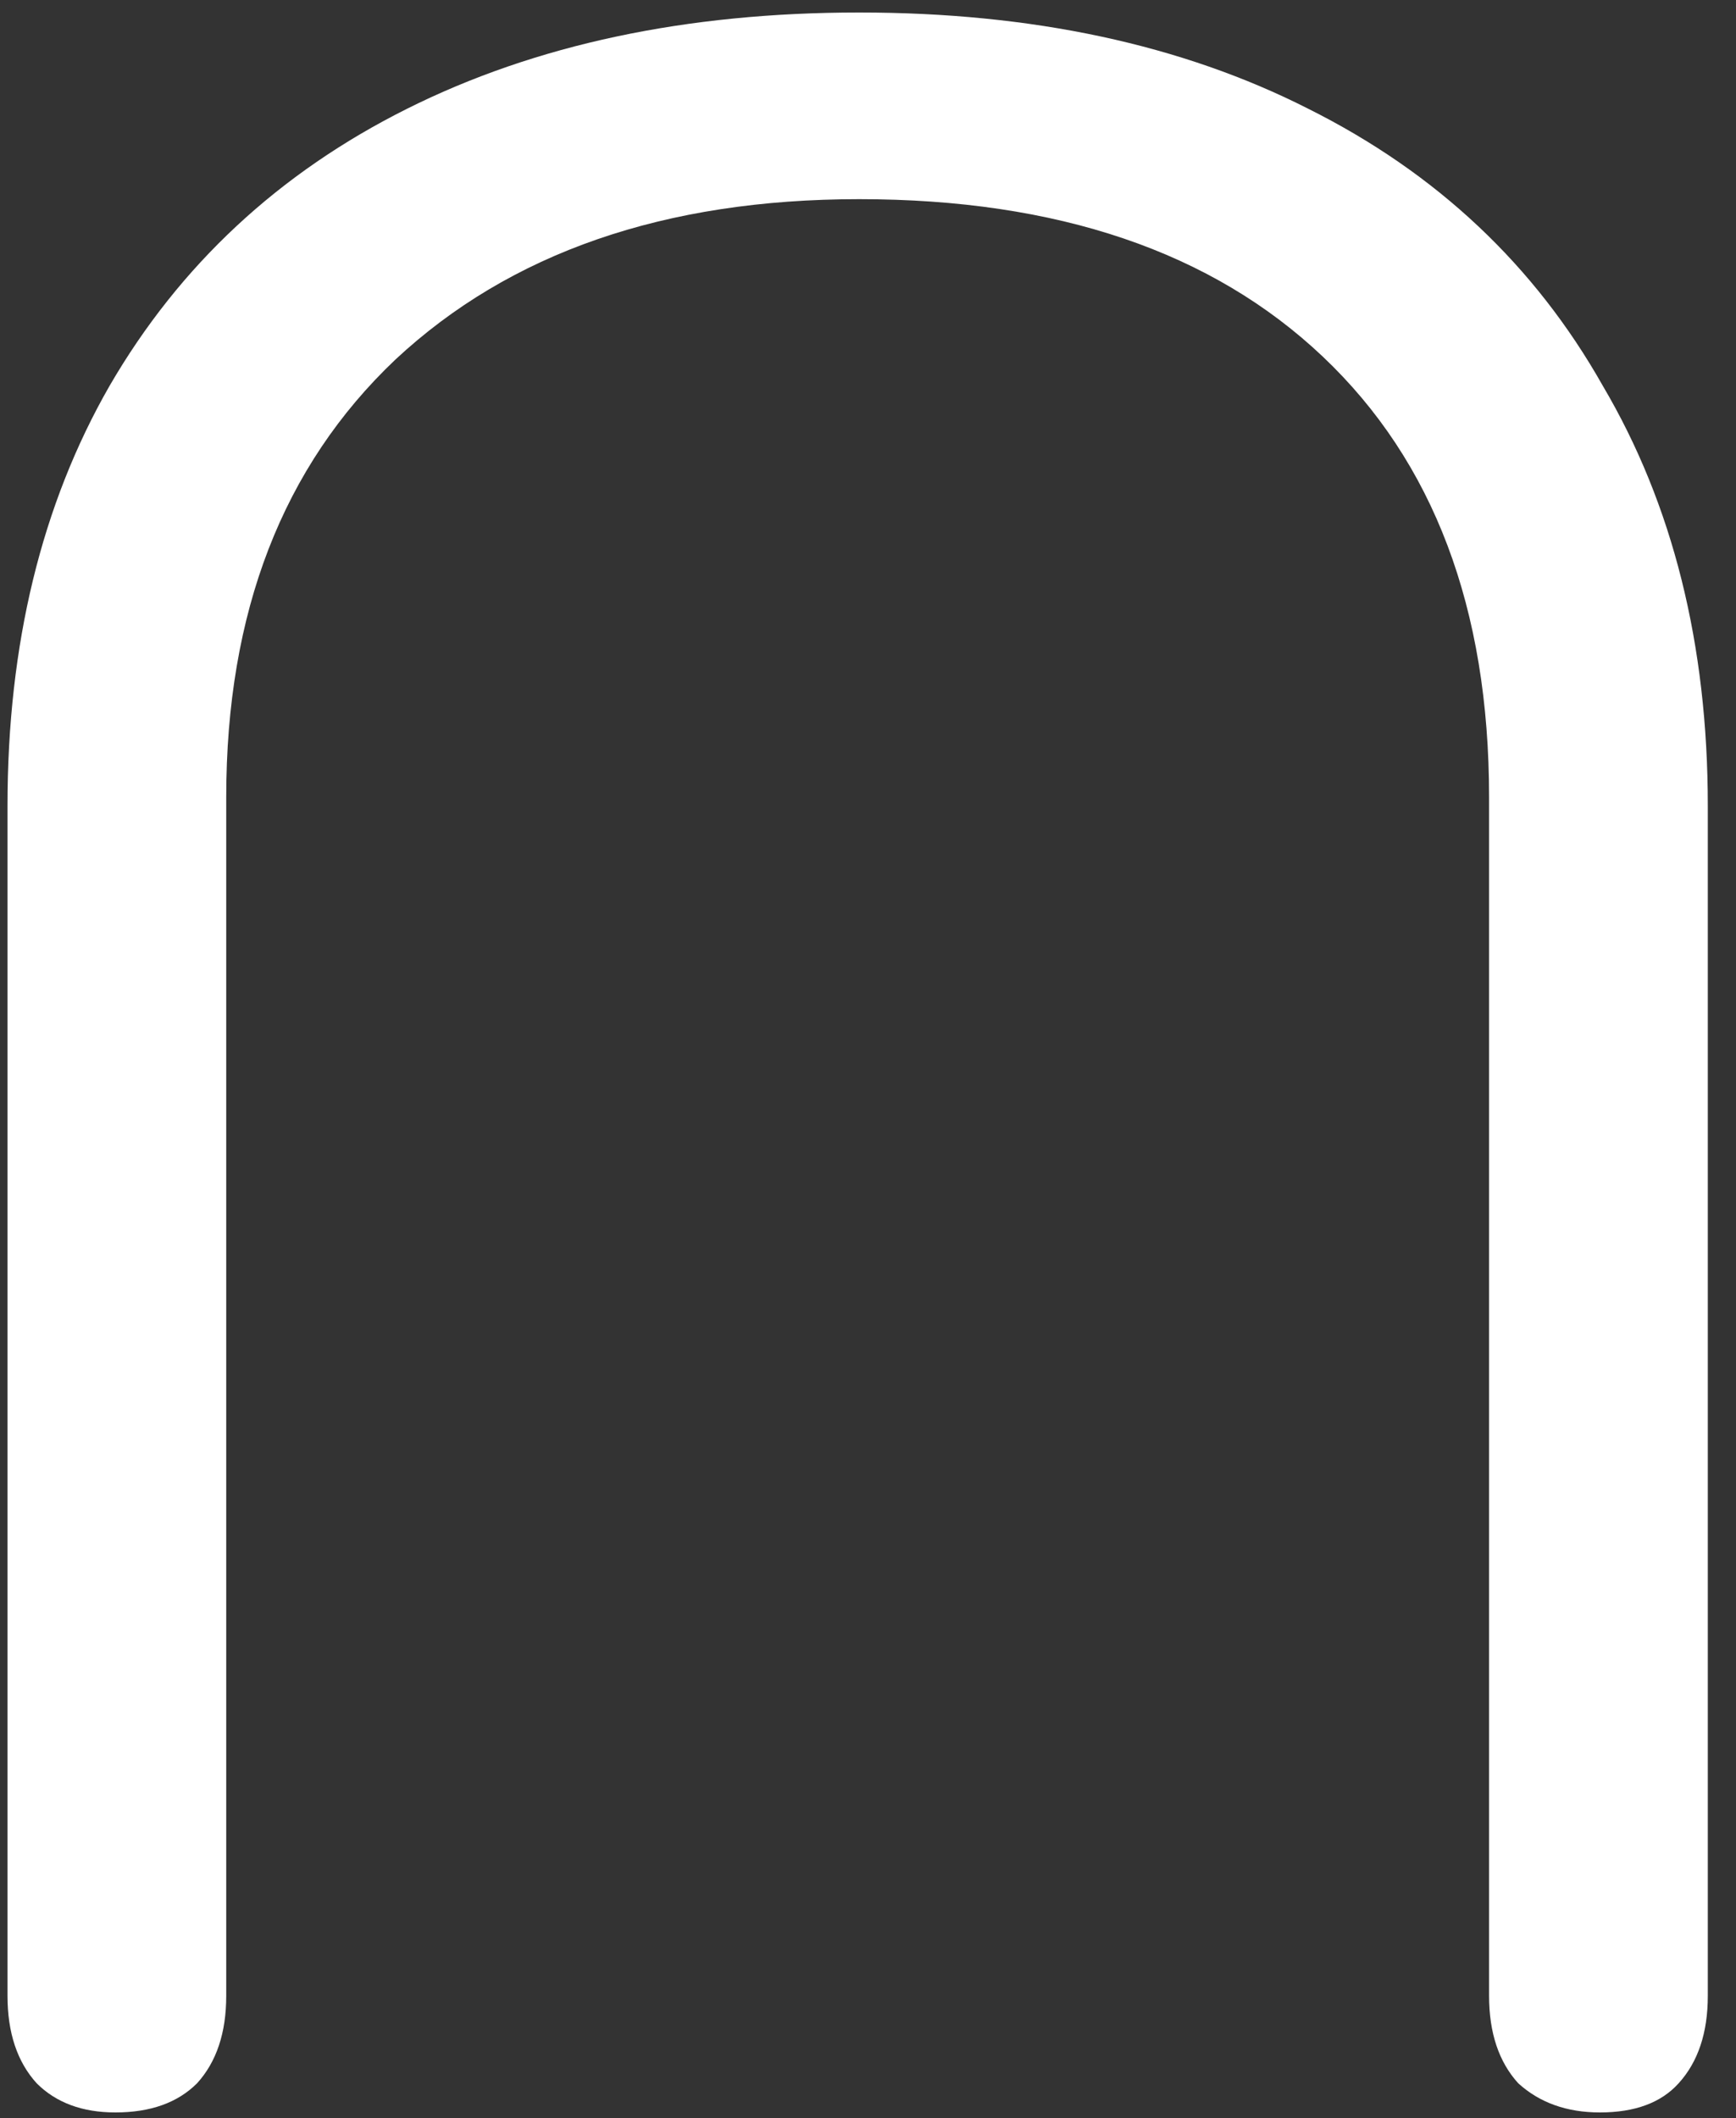 <svg width="50" height="61" viewBox="0 0 50 61" fill="none" xmlns="http://www.w3.org/2000/svg">
<rect x="0" y="0" width="50" height="61" fill="#333333" stroke="none"/>
<path d="M3.324 60.84C2.372 60.84 1.616 60.56 1.056 60C0.496 59.384 0.216 58.544 0.216 57.48V23.208C0.216 18.56 1.196 14.528 3.156 11.112C5.172 7.64 8.028 4.98 11.724 3.132C15.42 1.284 19.76 0.36 24.744 0.36C29.728 0.36 34.04 1.284 37.68 3.132C41.376 4.98 44.204 7.64 46.164 11.112C48.18 14.528 49.188 18.56 49.188 23.208V57.48C49.188 58.544 48.908 59.384 48.348 60C47.844 60.56 47.088 60.84 46.08 60.84C45.128 60.84 44.344 60.56 43.728 60C43.168 59.384 42.888 58.544 42.888 57.48V22.956C42.888 17.524 41.292 13.296 38.1 10.272C34.908 7.248 30.456 5.736 24.744 5.736C19.144 5.736 14.692 7.276 11.388 10.356C8.14 13.436 6.516 17.636 6.516 22.956V57.48C6.516 58.544 6.236 59.384 5.676 60C5.116 60.56 4.332 60.84 3.324 60.84Z" fill="white"/>
</svg>

